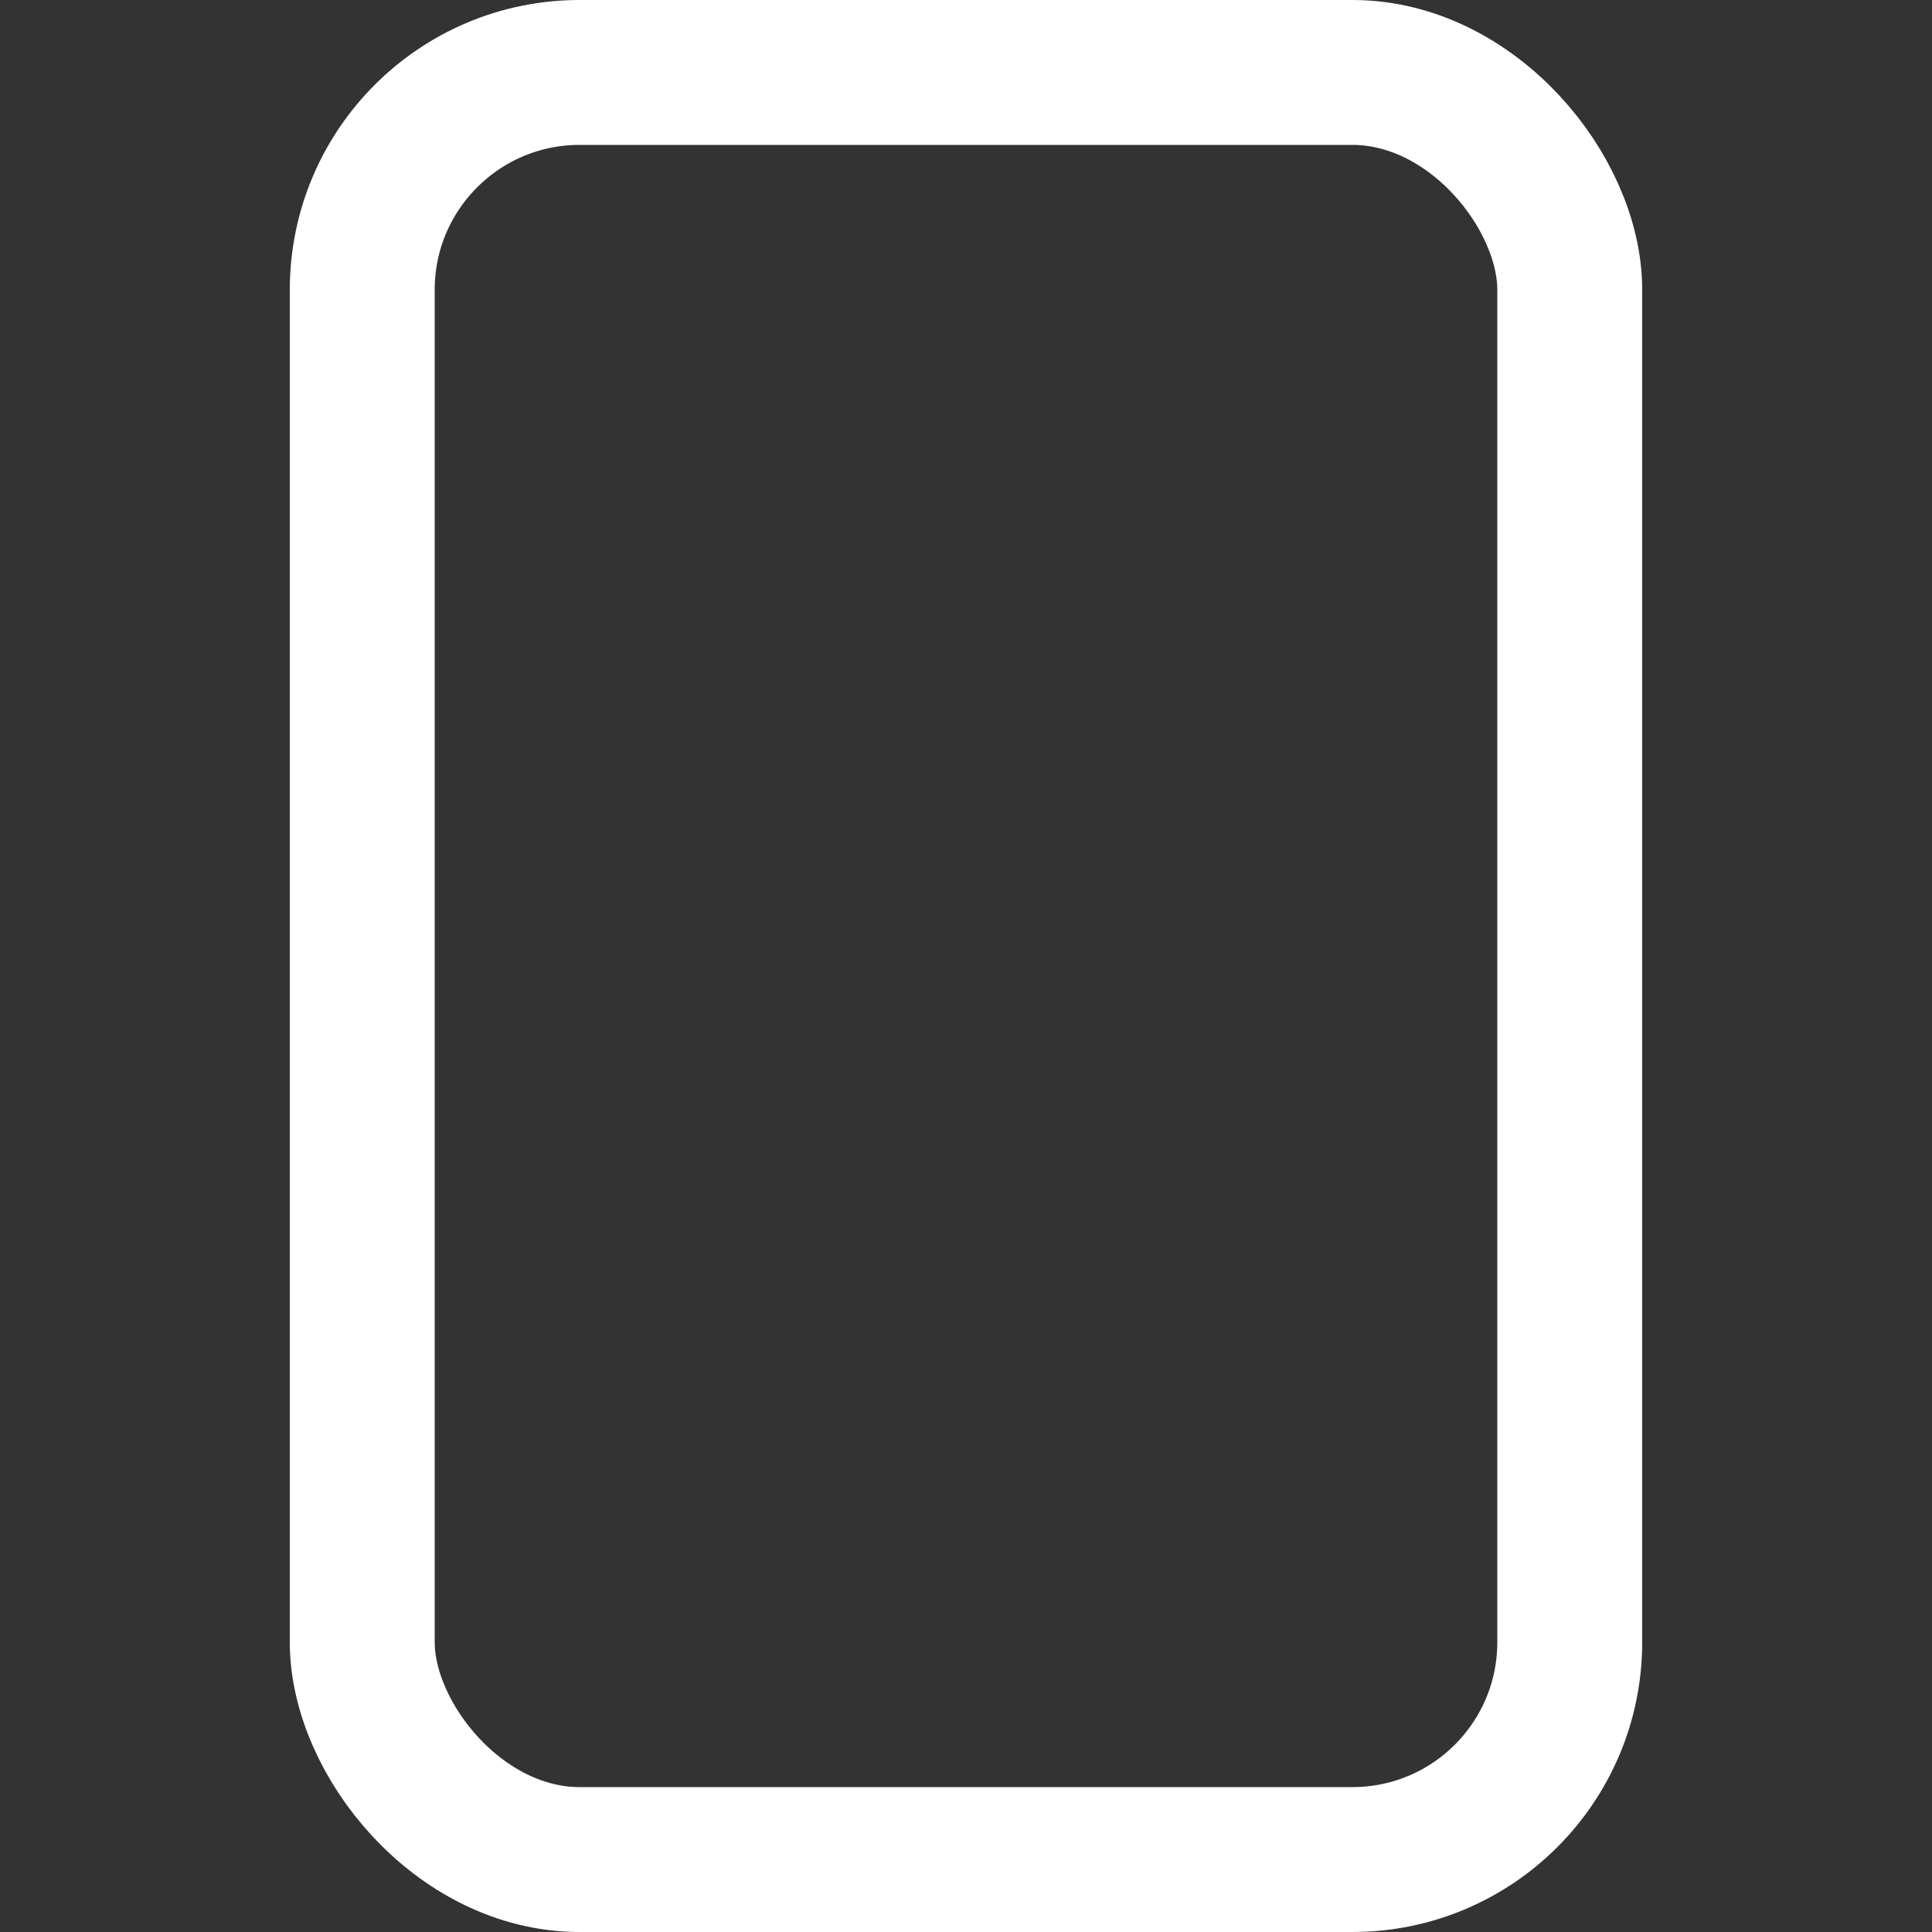 <svg width="20" height="20" viewBox="0 0 20 20" fill="none" xmlns="http://www.w3.org/2000/svg">
<rect x="0" y="0" width="20" height="20" fill="#333333" stroke="none"/>
<rect x="3.75" y="0.75" width="12.5" height="18.5" rx="2.25" stroke="white" stroke-width="1.5"/>
<path fill-rule="evenodd" clip-rule="evenodd" d="M11.212 7.281C11.389 6.975 11.285 6.583 10.979 6.406C10.673 6.229 10.281 6.333 10.104 6.639L7.111 11.809H8.59L11.212 7.281ZM8.213 12.461C7.94 12.227 7.646 12.008 7.392 11.998C7.021 11.984 6.897 12.177 6.804 12.35L6.8 12.346L6.584 12.719C6.407 13.025 6.512 13.417 6.817 13.594C7.123 13.771 7.515 13.667 7.692 13.361L8.213 12.461Z" />
<path fill-rule="evenodd" clip-rule="evenodd" d="M9.887 10.529C10.162 10.532 10.445 10.559 10.62 10.819C10.813 11.105 10.828 11.473 10.755 11.809H6.64C6.287 11.809 6 11.522 6 11.169C6 10.816 6.287 10.529 6.64 10.529H9.887ZM11.471 11.809H13.36C13.713 11.809 14 11.522 14 11.169C14 10.816 13.713 10.529 13.36 10.529H10.725L11.471 11.809Z" />
<path fill-rule="evenodd" clip-rule="evenodd" d="M8.819 7.281C8.642 6.975 8.746 6.583 9.052 6.406C9.358 6.229 9.75 6.333 9.927 6.639L10.748 8.058L9.987 9.299L8.819 7.281ZM10.518 10.216L12.339 13.361C12.516 13.667 12.908 13.771 13.213 13.594C13.519 13.417 13.624 13.025 13.447 12.719L10.982 8.463C10.825 8.484 10.682 8.576 10.572 8.795C10.259 9.423 10.399 9.955 10.52 10.216L10.518 10.216Z" />
<path d="M7 1H13V2C13 2.552 12.552 3 12 3H8C7.448 3 7 2.552 7 2V1Z" />
</svg>
